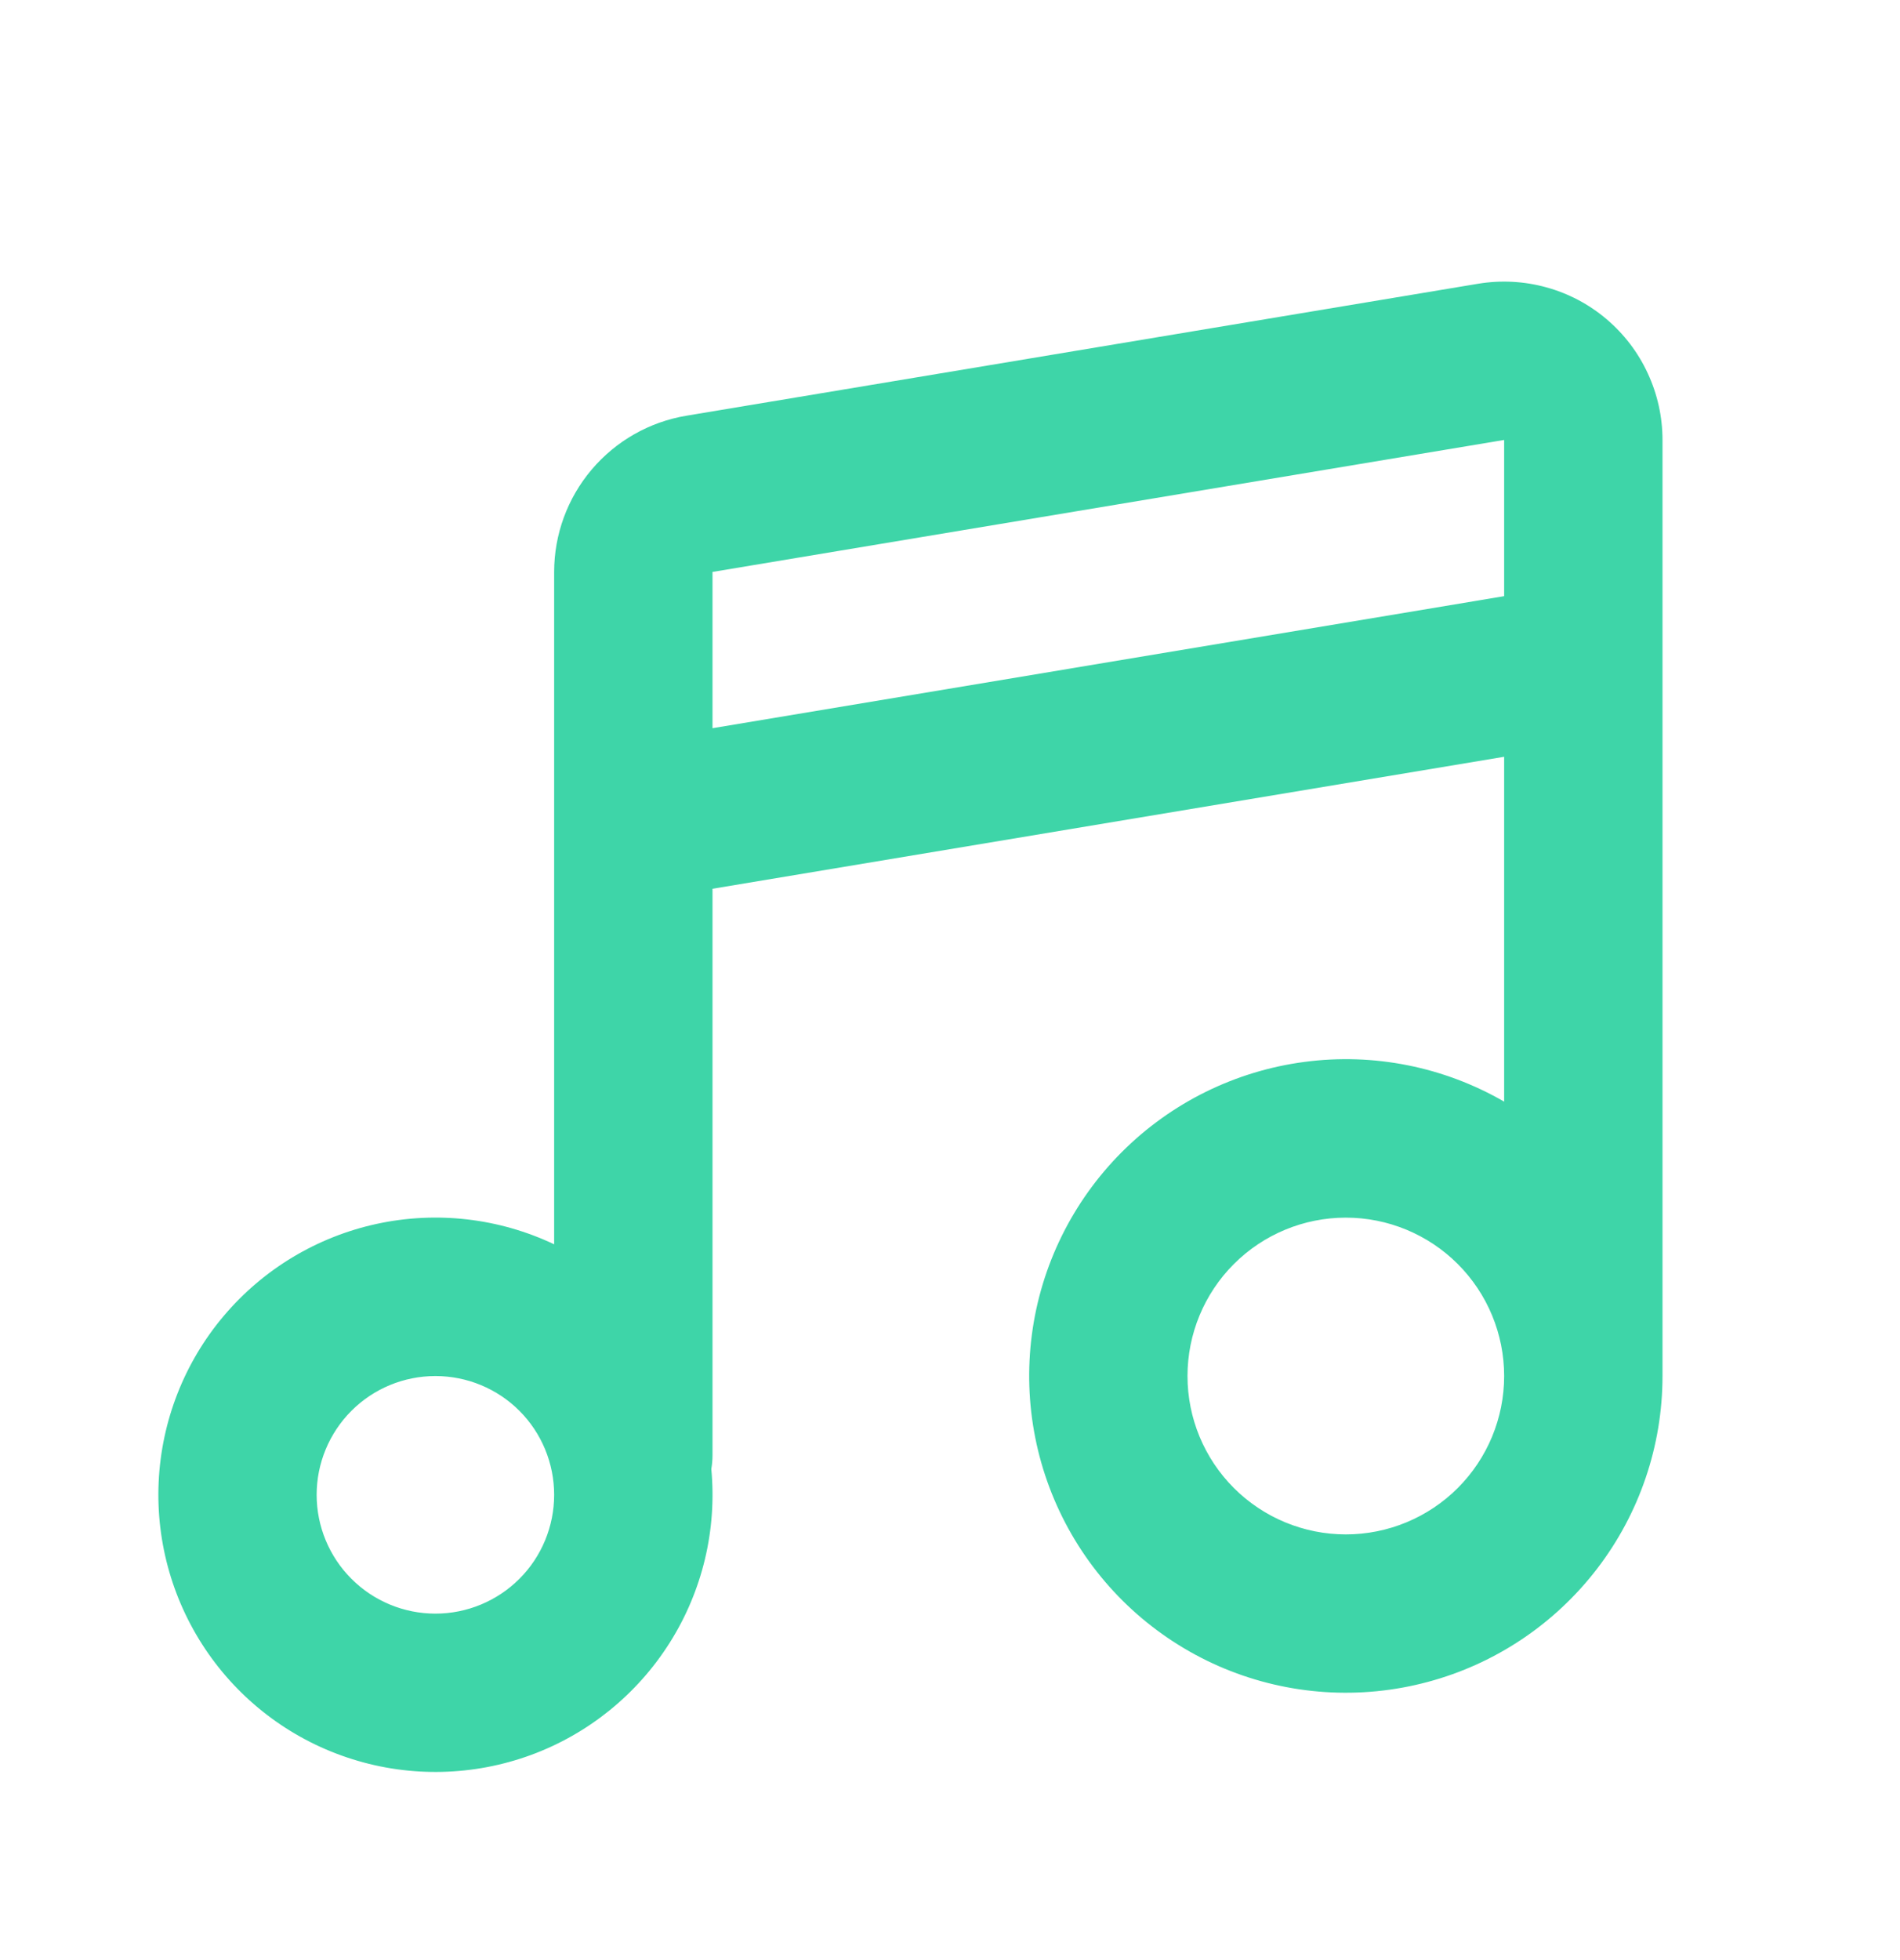 <svg width="32" height="33" viewBox="0 0 32 33" fill="none" xmlns="http://www.w3.org/2000/svg">
<path d="M28 7.407V23.167C28 24.341 27.612 25.482 26.897 26.413C26.182 27.344 25.18 28.014 24.046 28.317C22.912 28.621 21.71 28.542 20.625 28.093C19.54 27.643 18.634 26.848 18.048 25.832C17.461 24.815 17.226 23.633 17.379 22.469C17.532 21.305 18.066 20.224 18.896 19.394C19.726 18.564 20.807 18.031 21.971 17.878C23.135 17.724 24.317 17.96 25.333 18.547V12.741L12 14.963V24.5C12 24.58 11.993 24.657 11.98 24.732C12.076 25.757 11.83 26.785 11.28 27.656C10.73 28.527 9.908 29.192 8.942 29.547C7.975 29.901 6.918 29.927 5.936 29.618C4.953 29.31 4.1 28.685 3.51 27.841C2.92 26.997 2.625 25.982 2.672 24.953C2.719 23.925 3.104 22.94 3.769 22.154C4.434 21.367 5.34 20.823 6.346 20.605C7.353 20.387 8.403 20.508 9.333 20.949V9.629C9.333 8.998 9.557 8.387 9.965 7.906C10.373 7.424 10.939 7.102 11.561 6.999L24.895 4.777C25.277 4.714 25.668 4.734 26.041 4.837C26.415 4.939 26.761 5.122 27.056 5.372C27.352 5.623 27.59 5.934 27.752 6.286C27.915 6.637 28 7.019 28 7.407ZM7.333 23.167C6.803 23.167 6.294 23.377 5.919 23.752C5.544 24.128 5.333 24.636 5.333 25.167C5.333 25.697 5.544 26.206 5.919 26.581C6.294 26.956 6.803 27.167 7.333 27.167C7.864 27.167 8.372 26.956 8.748 26.581C9.123 26.206 9.333 25.697 9.333 25.167C9.333 24.636 9.123 24.128 8.748 23.752C8.372 23.377 7.864 23.167 7.333 23.167ZM22.667 20.5C21.959 20.5 21.281 20.781 20.781 21.281C20.281 21.781 20 22.459 20 23.167C20 23.874 20.281 24.552 20.781 25.052C21.281 25.552 21.959 25.833 22.667 25.833C23.374 25.833 24.052 25.552 24.552 25.052C25.052 24.552 25.333 23.874 25.333 23.167C25.333 22.459 25.052 21.781 24.552 21.281C24.052 20.781 23.374 20.5 22.667 20.5ZM25.333 7.407L12 9.629V12.26L25.333 10.037V7.407Z" fill="#3ED5A8"/>
</svg>
